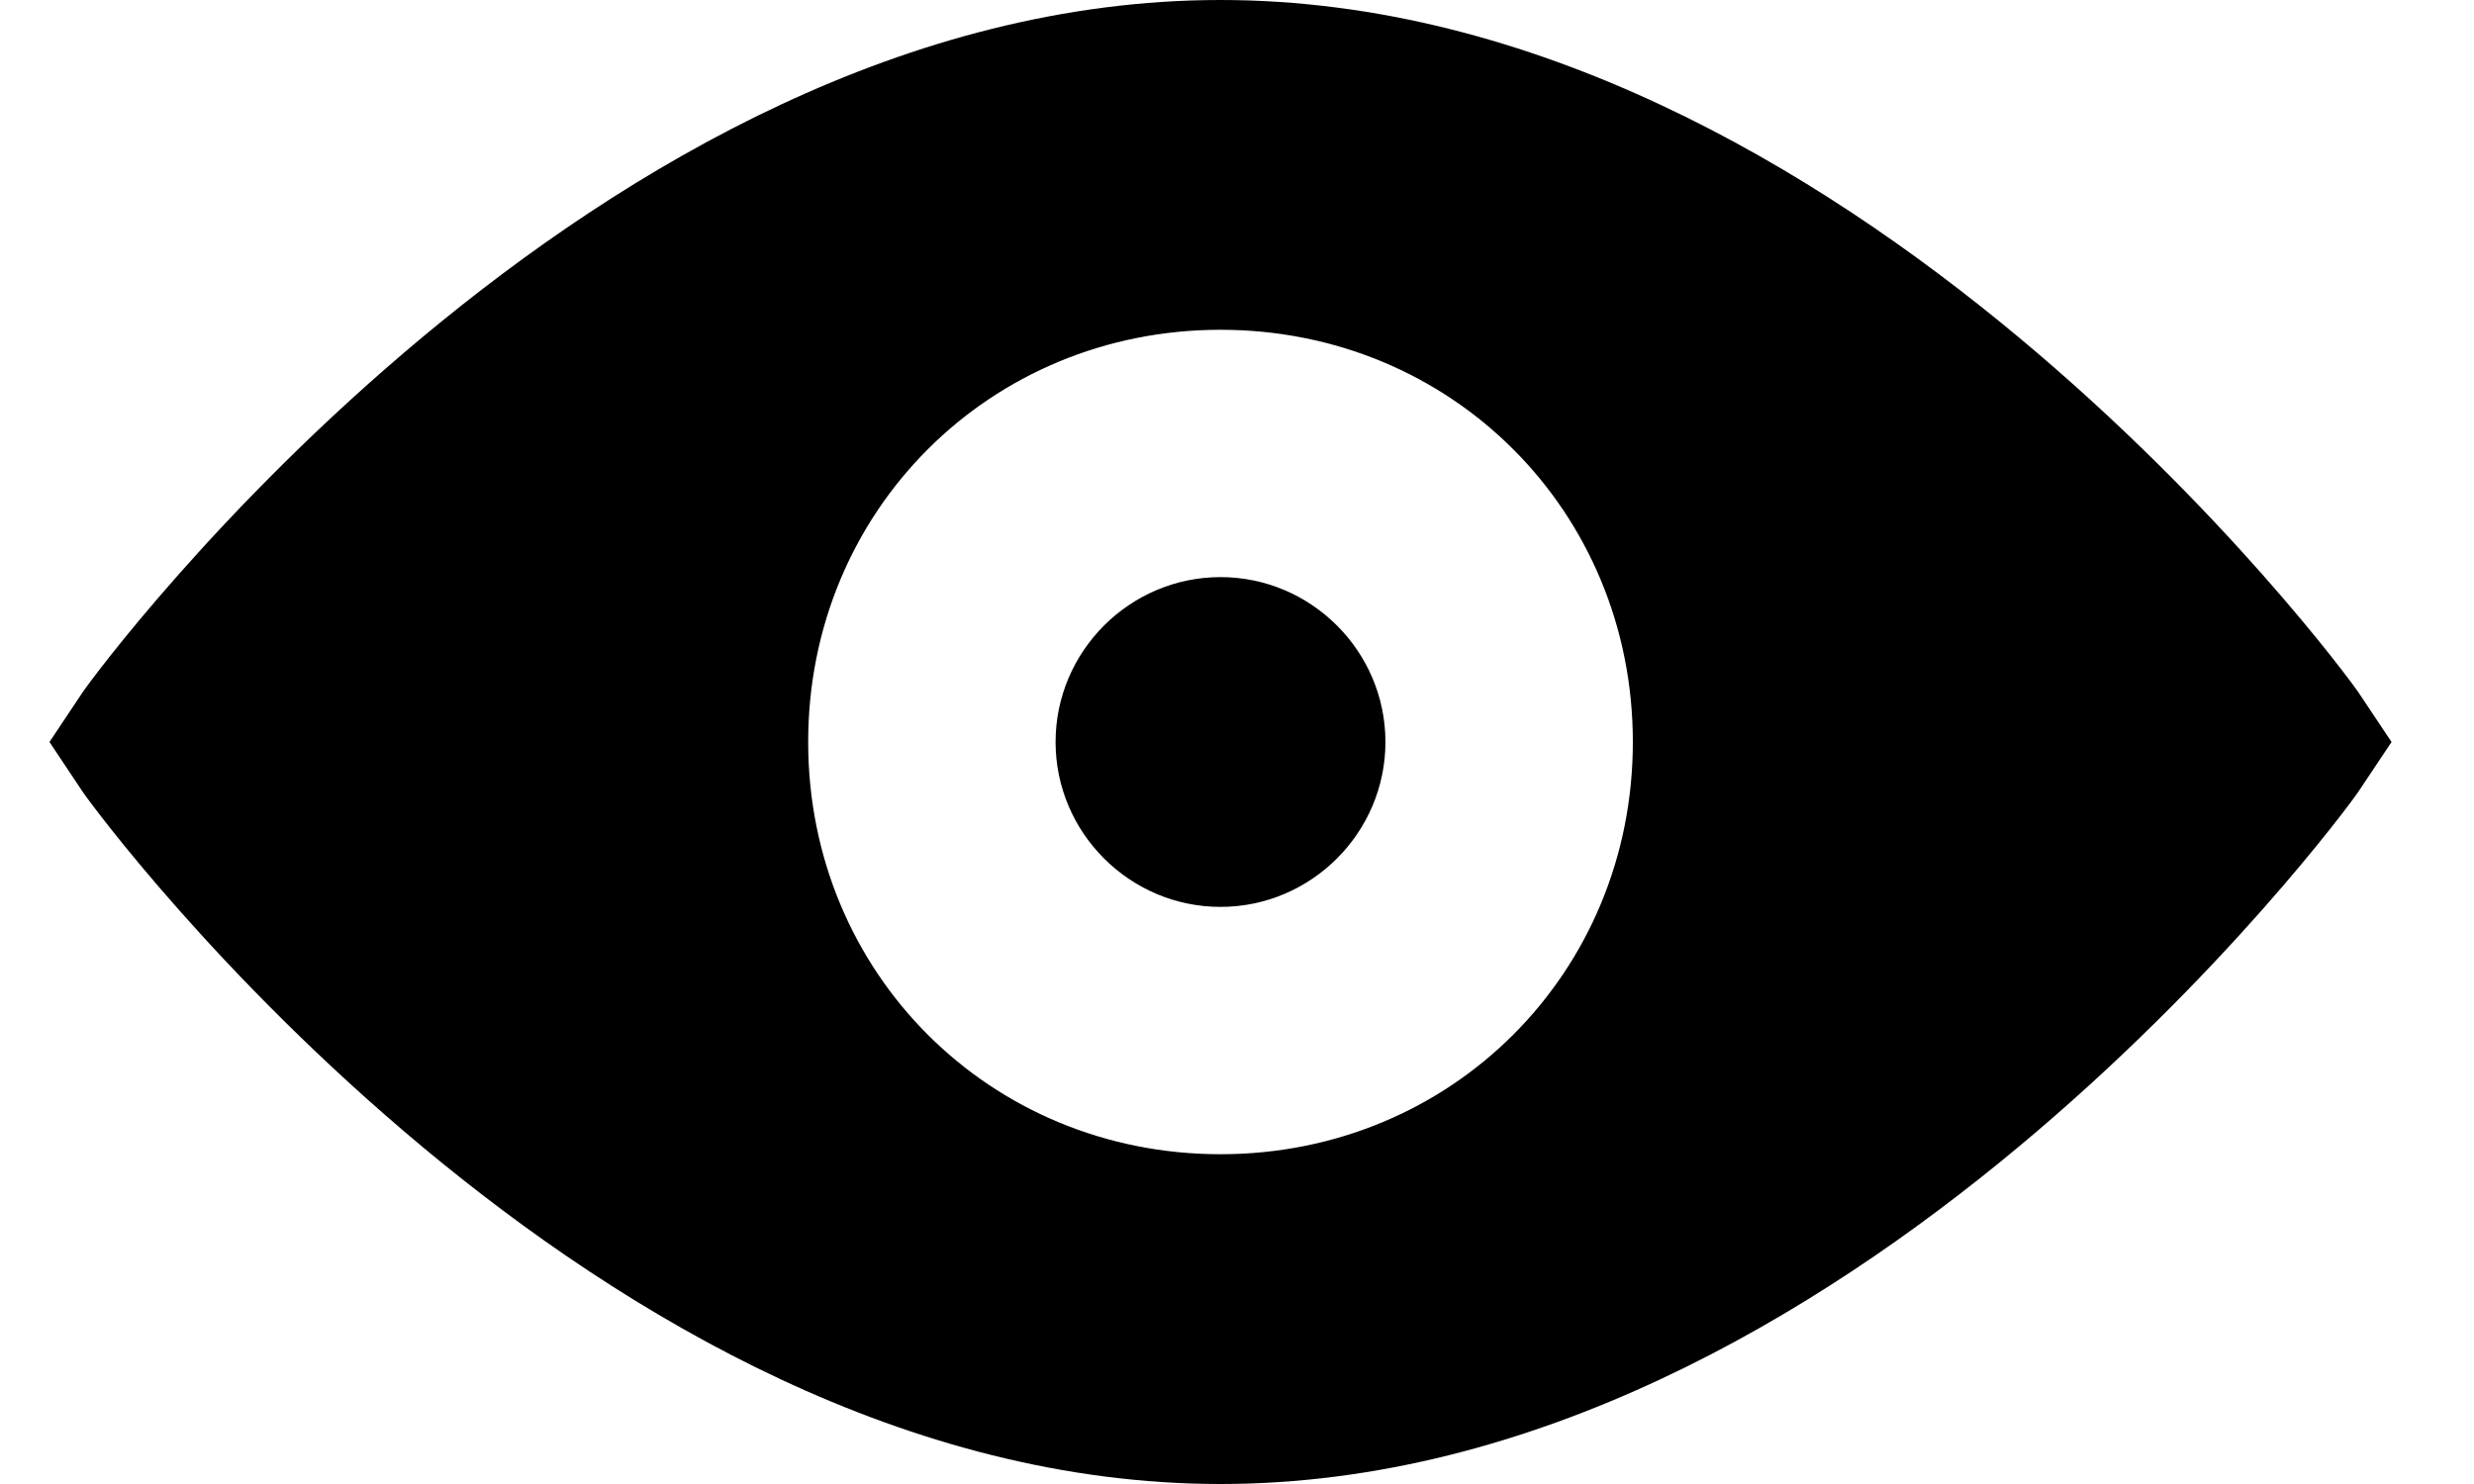 <?xml version="1.0" encoding="utf-8"?>
<!-- Generator: Adobe Illustrator 19.1.1, SVG Export Plug-In . SVG Version: 6.00 Build 0)  -->
<svg version="1.1" id="Layer_9" xmlns="http://www.w3.org/2000/svg" xmlns:xlink="http://www.w3.org/1999/xlink" x="0px" y="0px"
	 viewBox="0 0 30 18" enable-background="new 0 0 30 18" xml:space="preserve">
<path d="M28.6,8.4C28.4,8.1,22.4,0,14.8,0S1.2,8.1,1,8.4L0.6,9L1,9.6C1.2,9.9,7.2,18,14.8,18s13.6-8.1,13.8-8.4L29,9L28.6,8.4z
	 M14.8,14c-2.8,0-5-2.2-5-5s2.2-5,5-5s5,2.2,5,5S17.6,14,14.8,14z M14.8,7c1.1,0,2,0.9,2,2s-0.9,2-2,2s-2-0.9-2-2S13.7,7,14.8,7z"/>
</svg>
